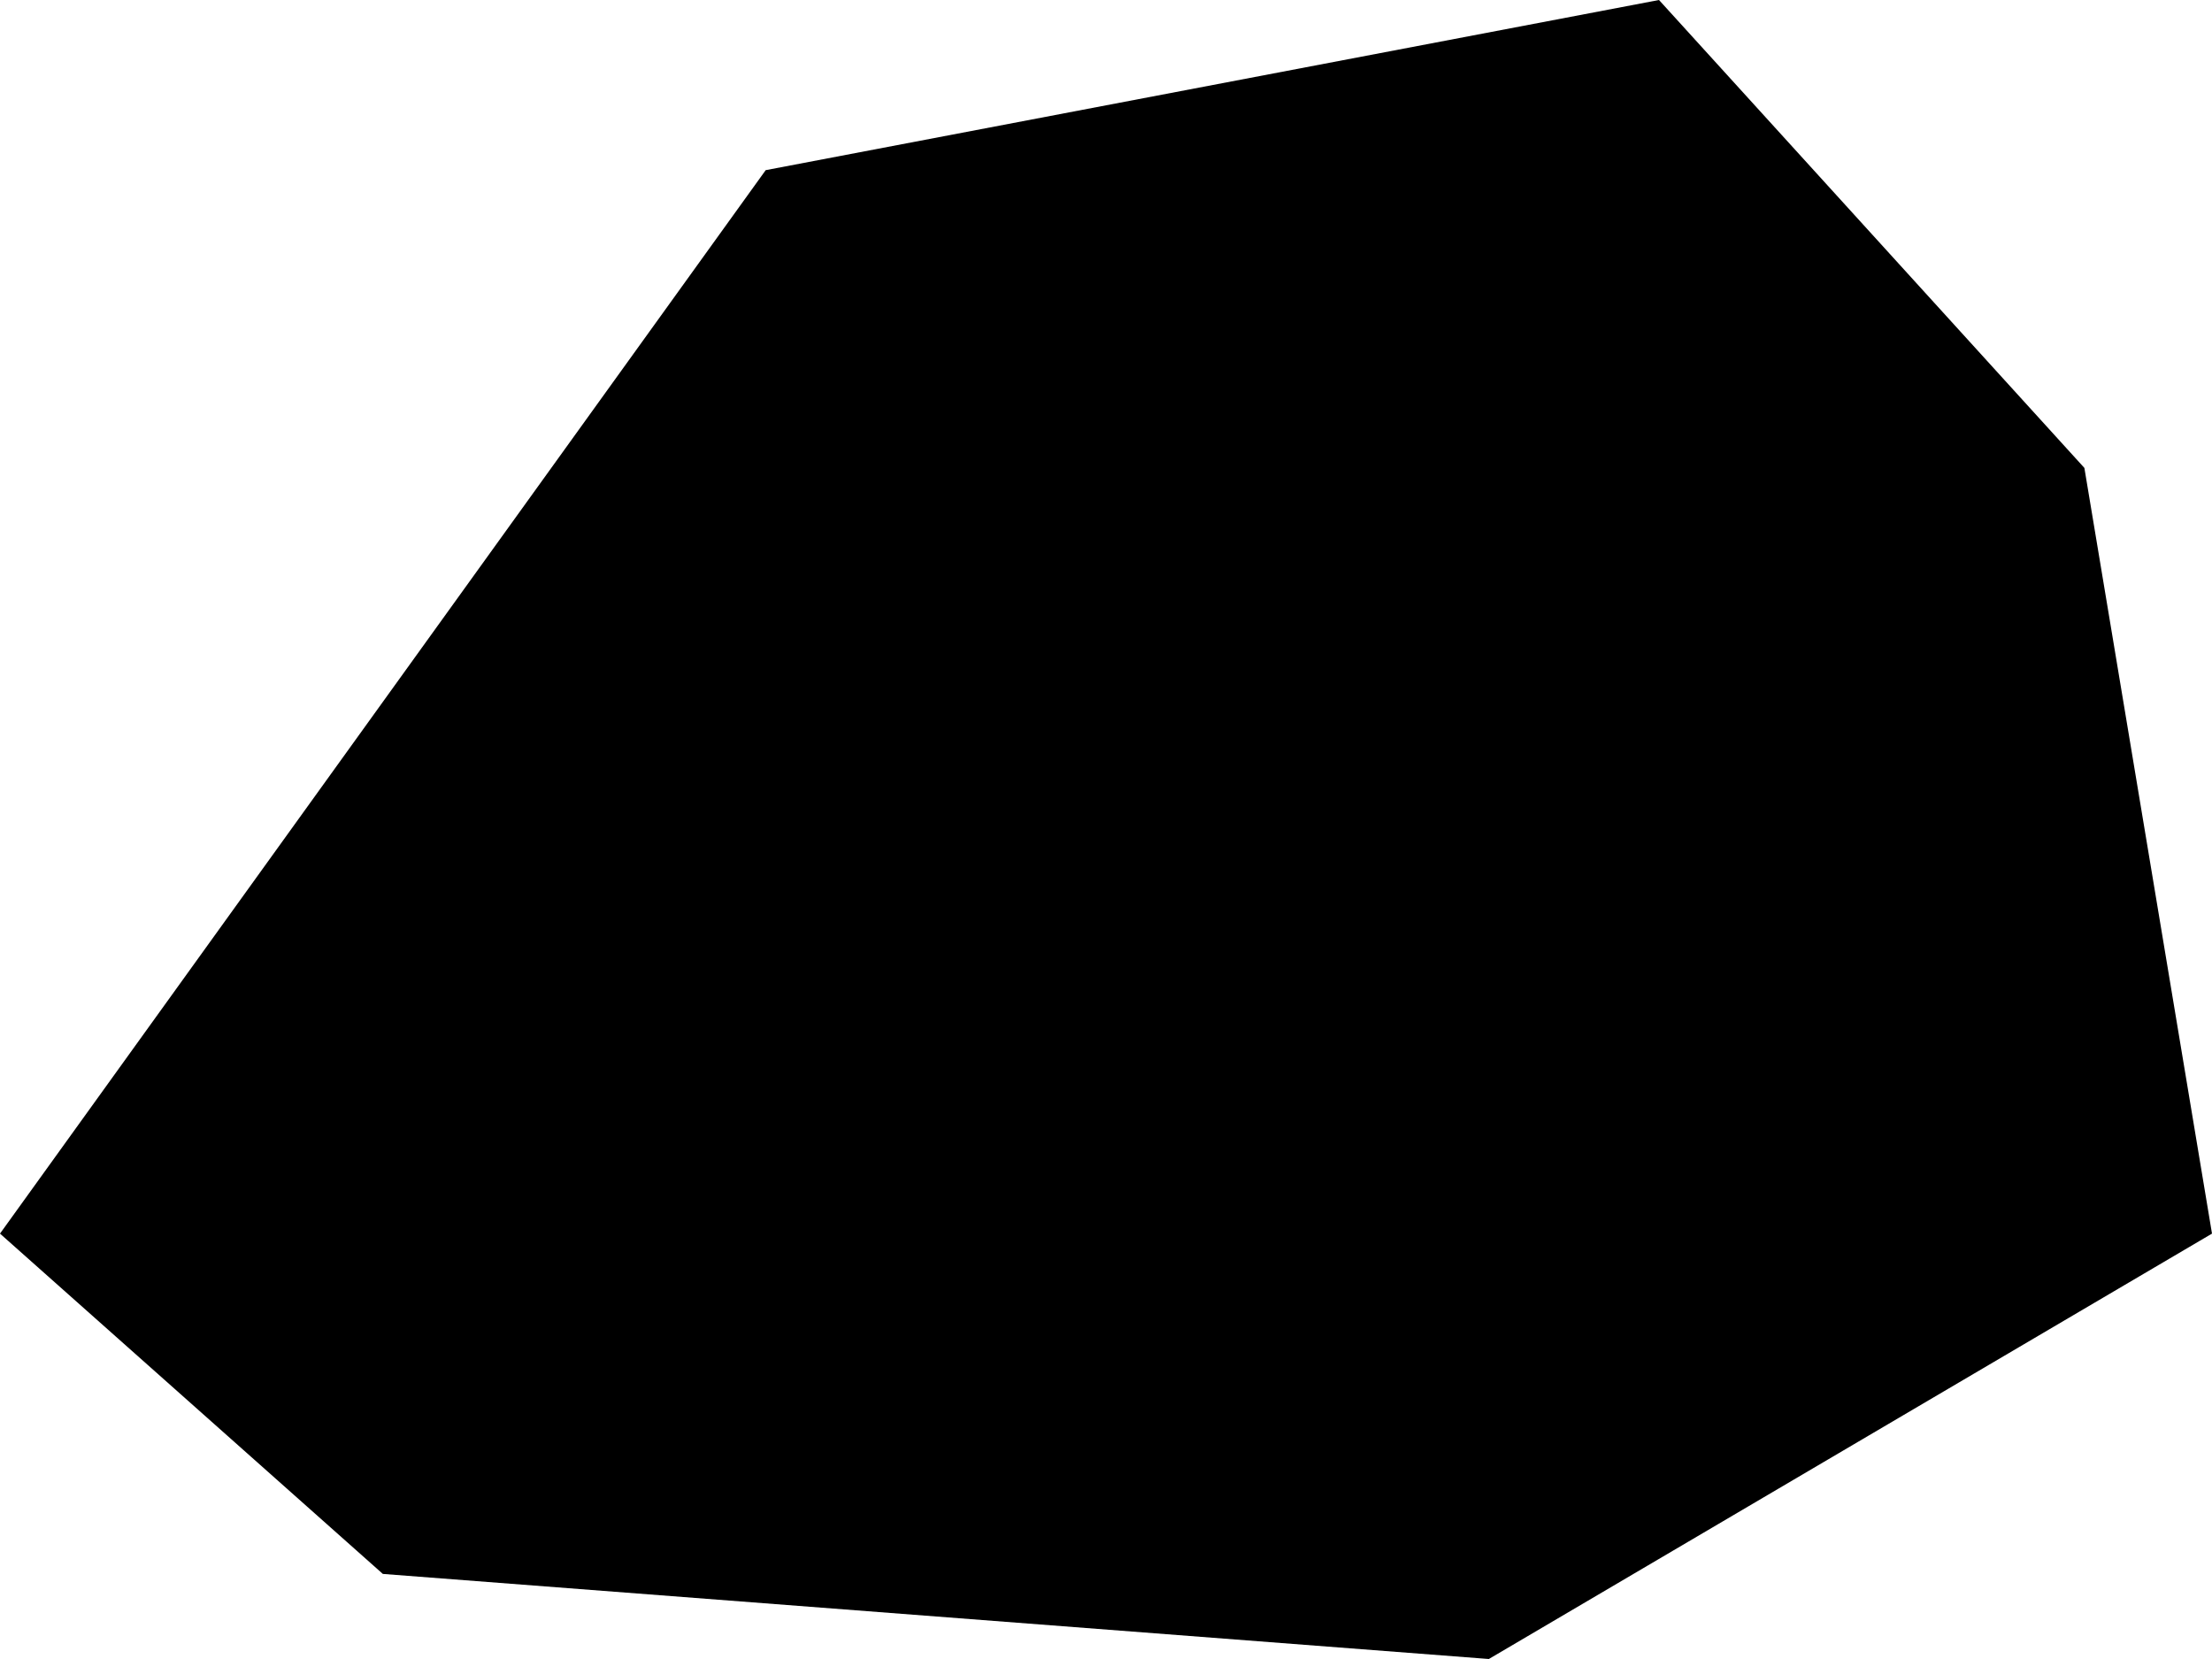 <svg xmlns="http://www.w3.org/2000/svg" viewBox="687.522 285.485 0.052 0.039">
  <path d="M687.522,285.514l0.018,-0.025l0.021,-0.004l0.01,0.011l0.003,0.018l-0.017,0.01l-0.026,-0.002l-0.009,-0.008z"/>
</svg>
